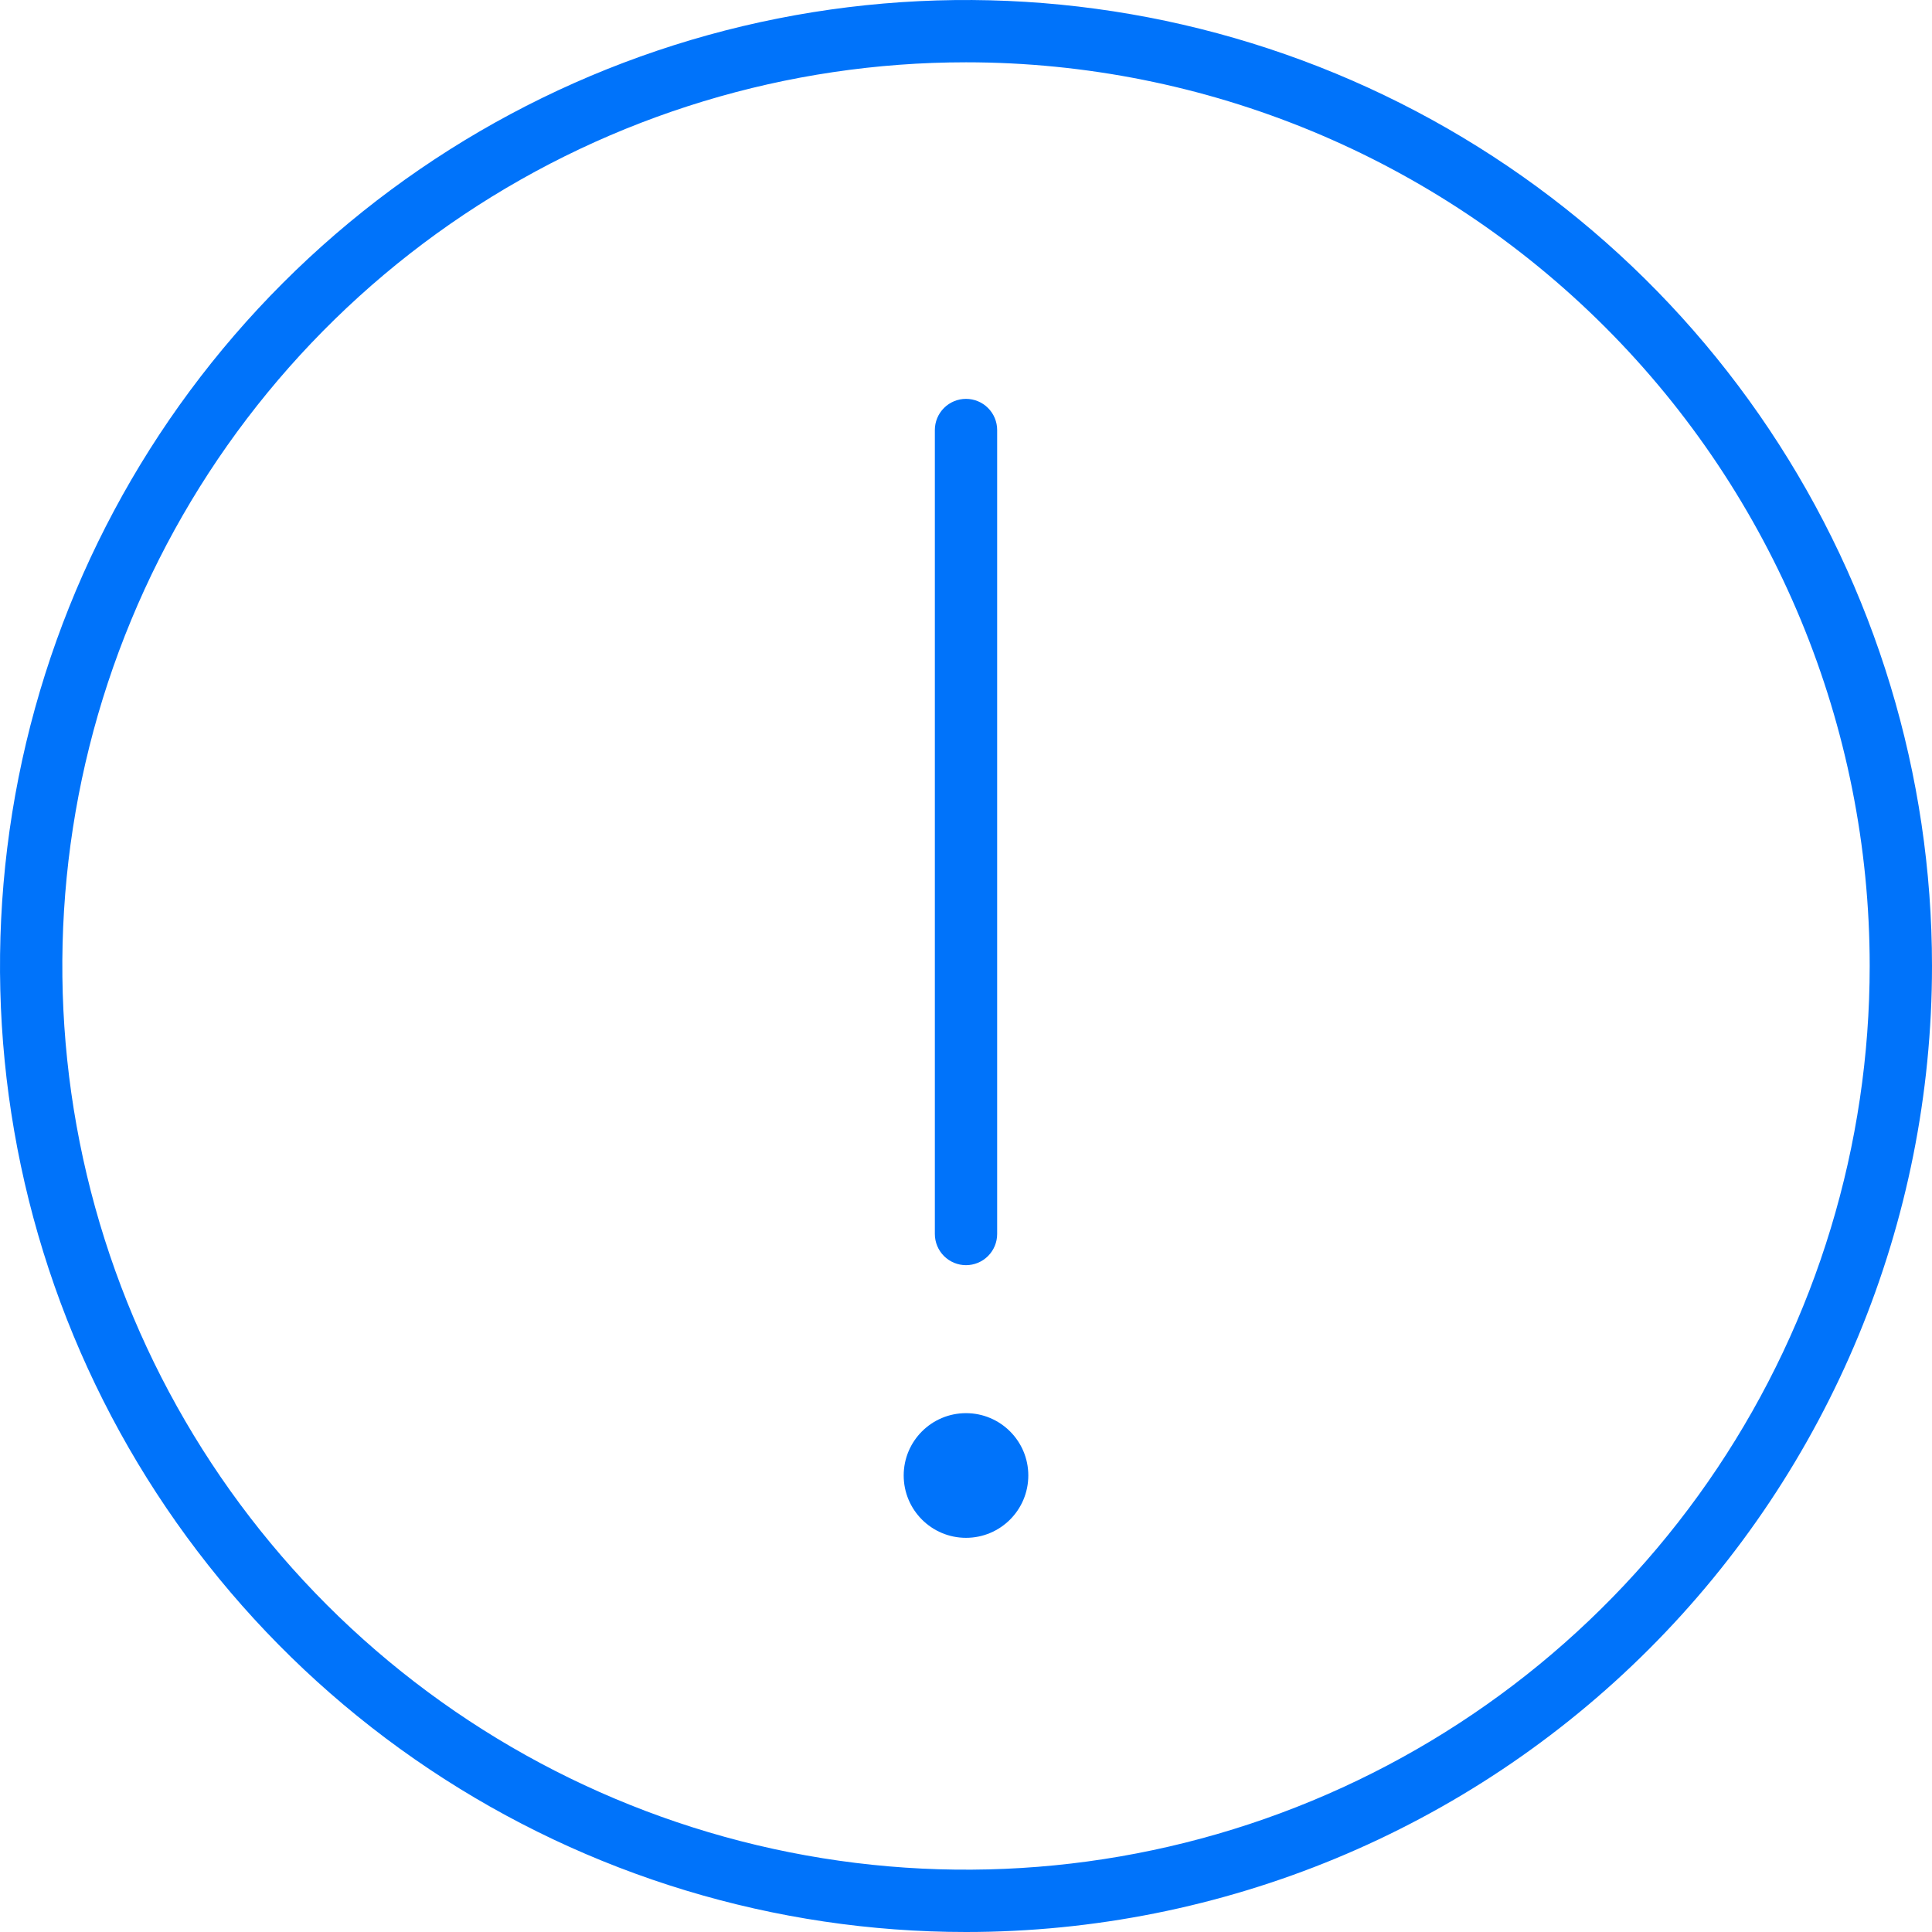 <svg width="40" height="40" viewBox="0 0 40 40" fill="none" xmlns="http://www.w3.org/2000/svg">
<path d="M20 26.194C19.829 26.194 19.665 26.126 19.544 26.005C19.423 25.884 19.355 25.72 19.355 25.548V8.903C19.355 8.732 19.423 8.568 19.544 8.447C19.665 8.326 19.829 8.258 20 8.258C20.171 8.258 20.335 8.326 20.456 8.447C20.577 8.568 20.645 8.732 20.645 8.903V25.548C20.645 25.72 20.577 25.884 20.456 26.005C20.335 26.126 20.171 26.194 20 26.194Z" fill="#0073FA"/>
<path d="M20 31.839C20.713 31.839 21.29 31.261 21.29 30.548C21.29 29.836 20.713 29.258 20 29.258C19.287 29.258 18.71 29.836 18.71 30.548C18.71 31.261 19.287 31.839 20 31.839Z" fill="#0073FA"/>
<path d="M20 40C16.044 40 12.178 38.827 8.889 36.629C5.6 34.432 3.036 31.308 1.522 27.654C0.009 23.999 -0.387 19.978 0.384 16.098C1.156 12.219 3.061 8.655 5.858 5.858C8.655 3.061 12.219 1.156 16.098 0.384C19.978 -0.387 23.999 0.009 27.654 1.522C31.308 3.036 34.432 5.6 36.629 8.889C38.827 12.178 40 16.044 40 20C40 25.304 37.893 30.391 34.142 34.142C30.391 37.893 25.304 40 20 40ZM20 1.29C16.3 1.29 12.682 2.388 9.605 4.443C6.529 6.499 4.131 9.421 2.715 12.84C1.298 16.259 0.928 20.021 1.65 23.65C2.372 27.279 4.154 30.613 6.77 33.23C9.387 35.846 12.721 37.628 16.35 38.35C19.979 39.072 23.741 38.702 27.16 37.285C30.579 35.869 33.501 33.471 35.556 30.395C37.612 27.318 38.71 23.7 38.71 20C38.71 15.038 36.739 10.279 33.23 6.77C29.721 3.262 24.962 1.29 20 1.29Z" fill="#0073FA"/>
</svg>
